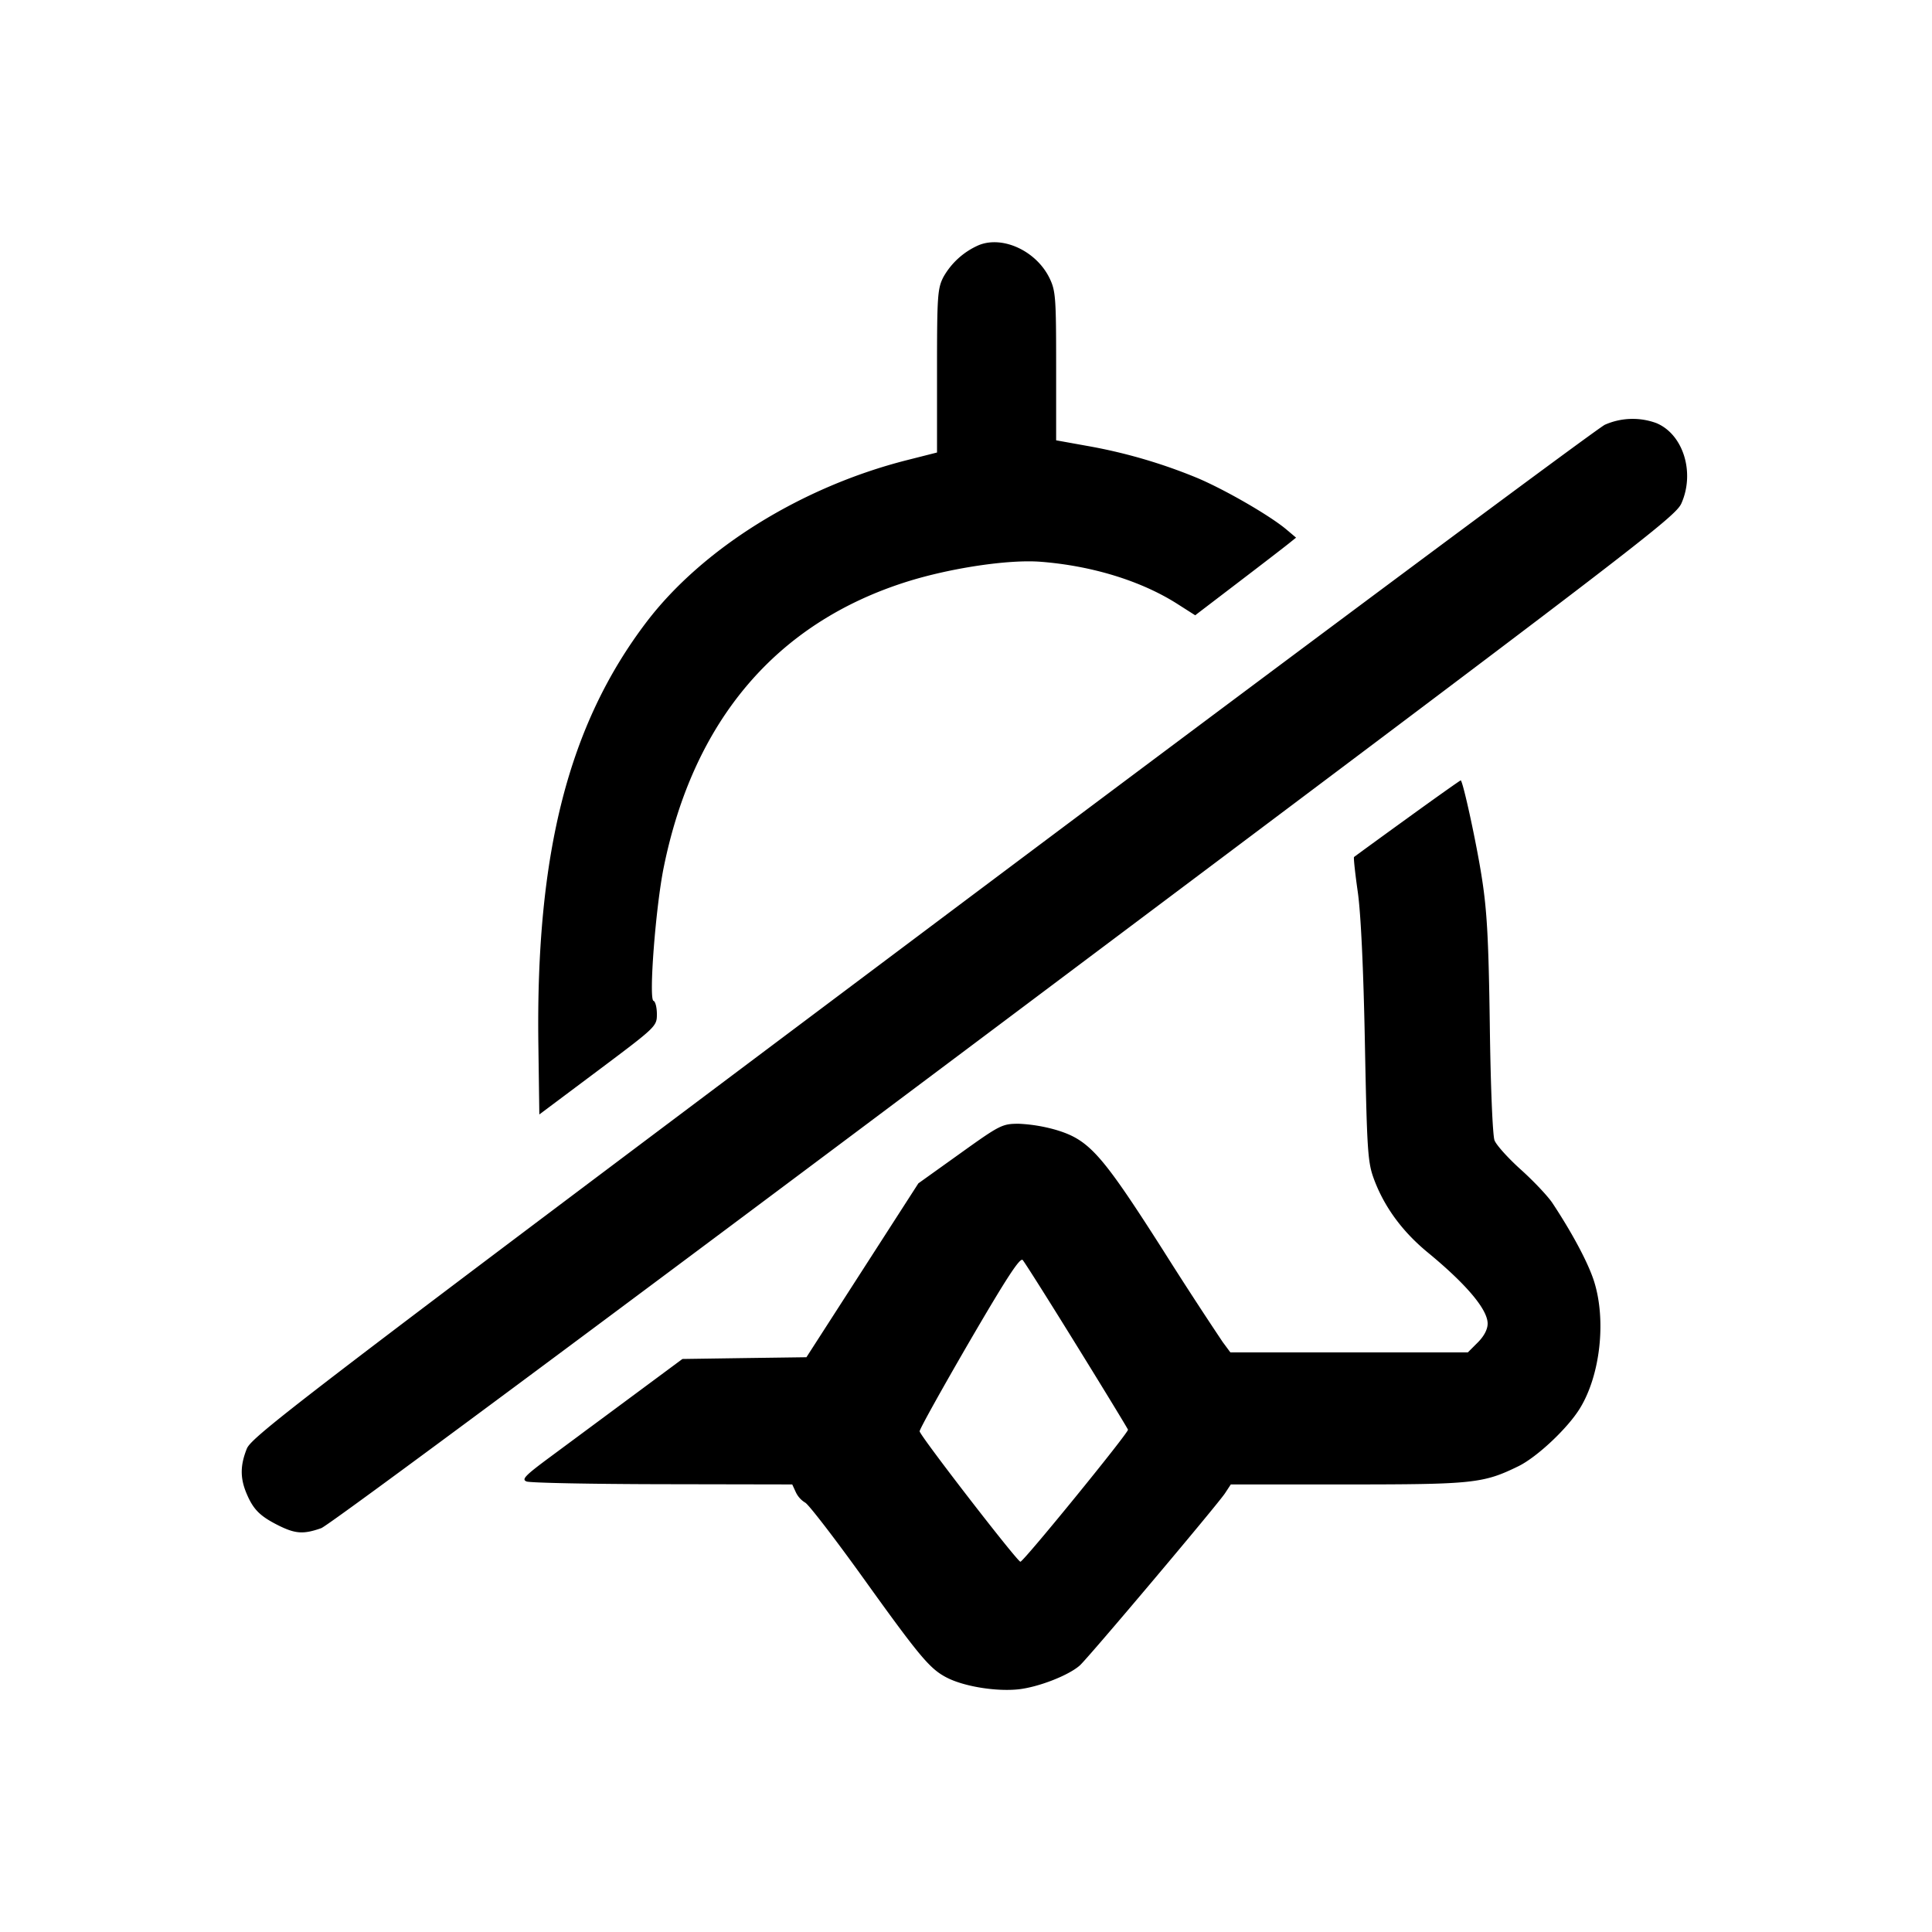 <svg xmlns="http://www.w3.org/2000/svg" xml:space="preserve" viewBox="0 0 32 32"><path fill-rule="evenodd" d="M16.215 4.059a1.24 1.24 0 0 0-.589.529c-.098.191-.106.315-.106 1.557v1.35l-.493.125c-1.754.444-3.398 1.467-4.326 2.692-1.284 1.694-1.827 3.819-1.784 6.984l.016 1.163.974-.729c.963-.722.973-.731.973-.932 0-.111-.025-.211-.056-.221-.081-.027.035-1.544.168-2.204.493-2.441 1.869-4.058 4.032-4.739.72-.226 1.675-.369 2.203-.33.857.065 1.68.318 2.282.704l.287.183.719-.549c.396-.302.771-.591.835-.643l.117-.094-.16-.135c-.271-.228-1-.65-1.466-.849a8.764 8.764 0 0 0-1.854-.539l-.494-.089v-1.23c0-1.13-.008-1.247-.109-1.455-.217-.448-.77-.708-1.169-.549m10.367 2.976c-.12.054-5.211 3.843-11.312 8.419-10.247 7.686-11.1 8.337-11.182 8.541-.11.275-.112.485-.006.738.111.265.219.375.516.526.291.147.425.157.723.052.127-.045 4.75-3.477 11.318-8.403 10.492-7.87 11.109-8.342 11.211-8.572.226-.512.029-1.143-.415-1.328a1.138 1.138 0 0 0-.853.027m-3.266 6.513c-.479.346-.879.638-.889.647-.01.01.018.27.062.578.051.357.094 1.266.118 2.507.035 1.793.047 1.971.15 2.25.171.46.469.867.889 1.213.643.529.994.946.994 1.18 0 .095-.059.208-.164.313l-.164.164h-3.933l-.128-.173a69.101 69.101 0 0 1-.996-1.534c-1.002-1.57-1.211-1.807-1.743-1.972a2.655 2.655 0 0 0-.636-.108c-.276 0-.312.018-.976.494l-.689.493-.927 1.44-.927 1.44-1.027.014-1.027.015-.838.621-1.343.995c-.428.316-.488.379-.4.413.058.023 1.071.043 2.252.045l2.148.004.059.128a.4.4 0 0 0 .155.173c.053.025.485.585.959 1.245.944 1.316 1.107 1.509 1.386 1.653.284.147.812.233 1.183.195.331-.035.835-.23 1.022-.397.138-.123 2.283-2.666 2.404-2.851l.096-.146h1.929c2.089 0 2.254-.018 2.835-.302.31-.152.819-.631 1.02-.961.335-.547.436-1.45.235-2.094-.094-.302-.358-.799-.692-1.304-.076-.114-.31-.362-.521-.552-.211-.189-.408-.408-.438-.486-.031-.081-.065-.889-.078-1.901-.02-1.417-.045-1.896-.133-2.455-.086-.556-.306-1.569-.348-1.607-.004-.004-.4.276-.879.623m-5.481 8.741c.461.745.842 1.371.848 1.391.013.047-1.73 2.187-1.782 2.187-.051 0-1.662-2.085-1.669-2.16-.003-.032.367-.697.821-1.479.617-1.059.842-1.405.886-1.358.032.035.435.673.896 1.419"/></svg>

